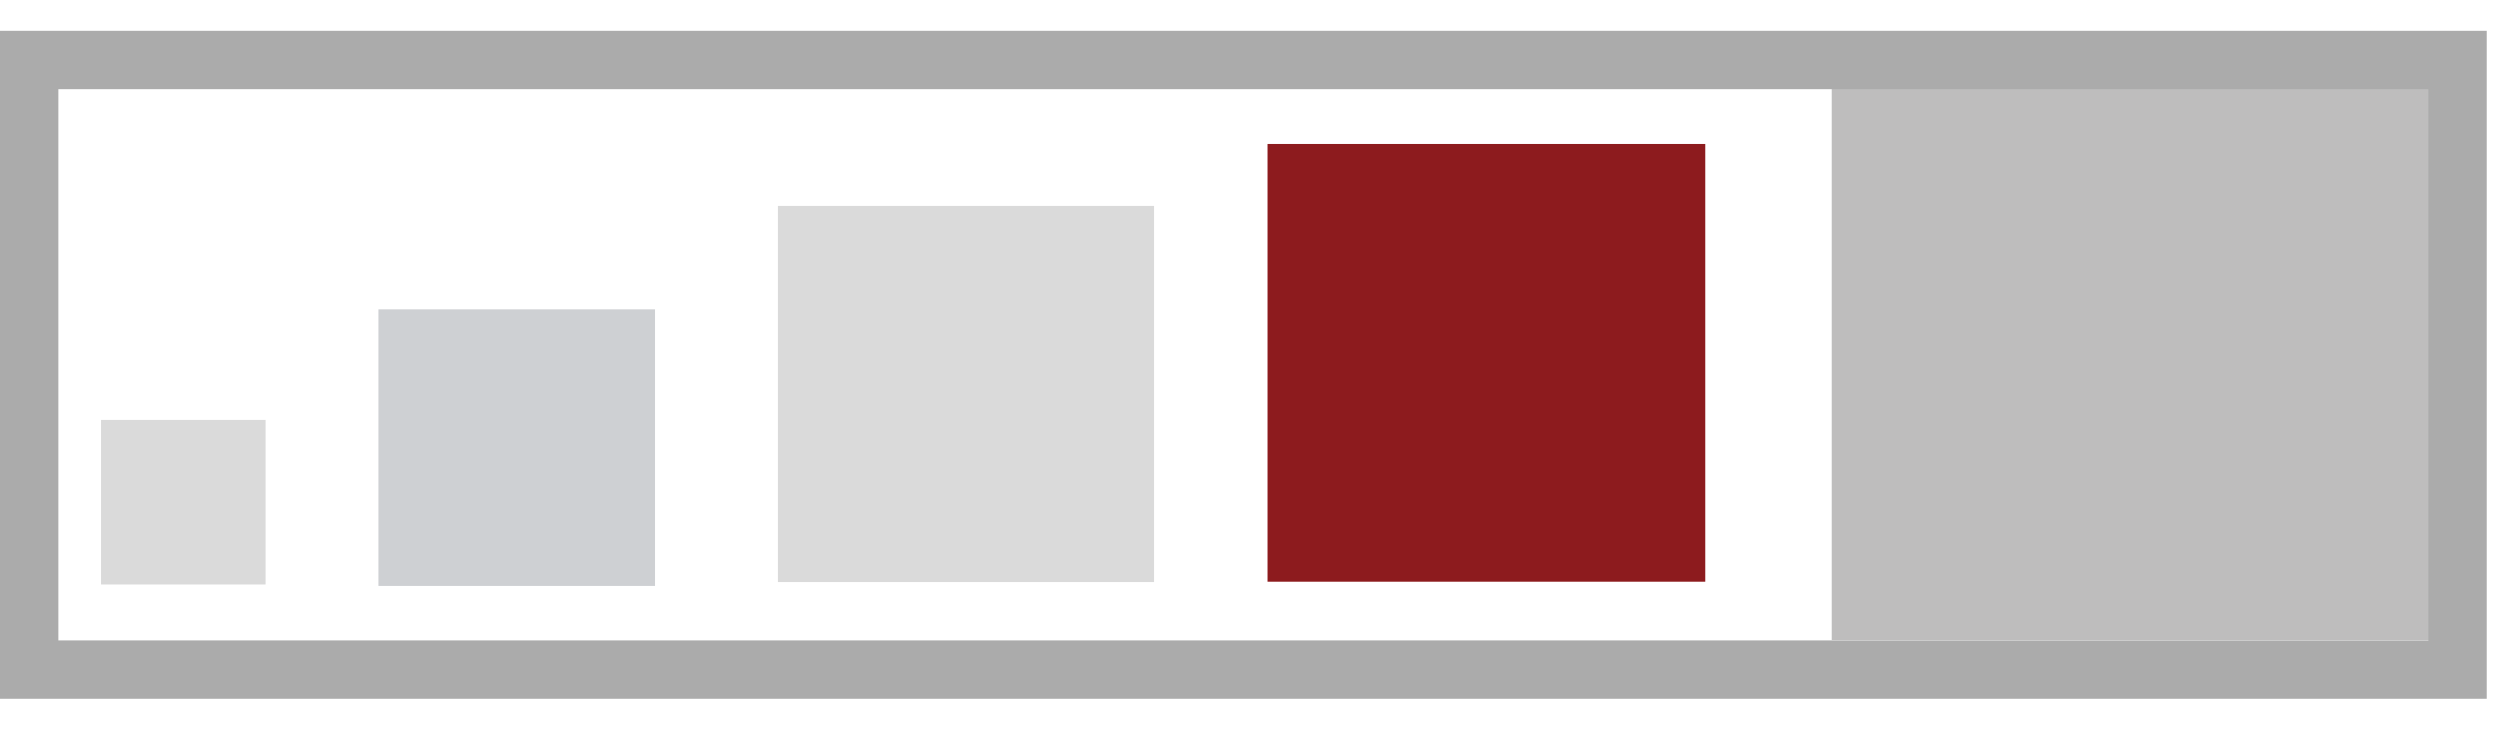 <svg enable-background="new 0 0 257.00 75.00" height="75" viewBox="0 0 257 75" width="257" xmlns="http://www.w3.org/2000/svg"><g stroke-width=".2"><path d="m10.386 43.167h16.917v16.917h-16.917z" fill="#dadada"/><path d="m79.969 21.167h38.667v38.667h-38.667z" fill="#dadada"/><path d="m130.302 14.8h45v45h-45z" fill="#8d1b1e"/><path d="m188.302 9.084h62.467v56.711h-62.467z" fill="#bebdbd"/><path d="m38.903 31.8h28.433v28.433h-28.433z" fill="#ced0d3"/></g><path d="m3 6.167h249.636v62.667h-249.636z" fill="none" stroke="#ababab" stroke-width="6"/></svg>